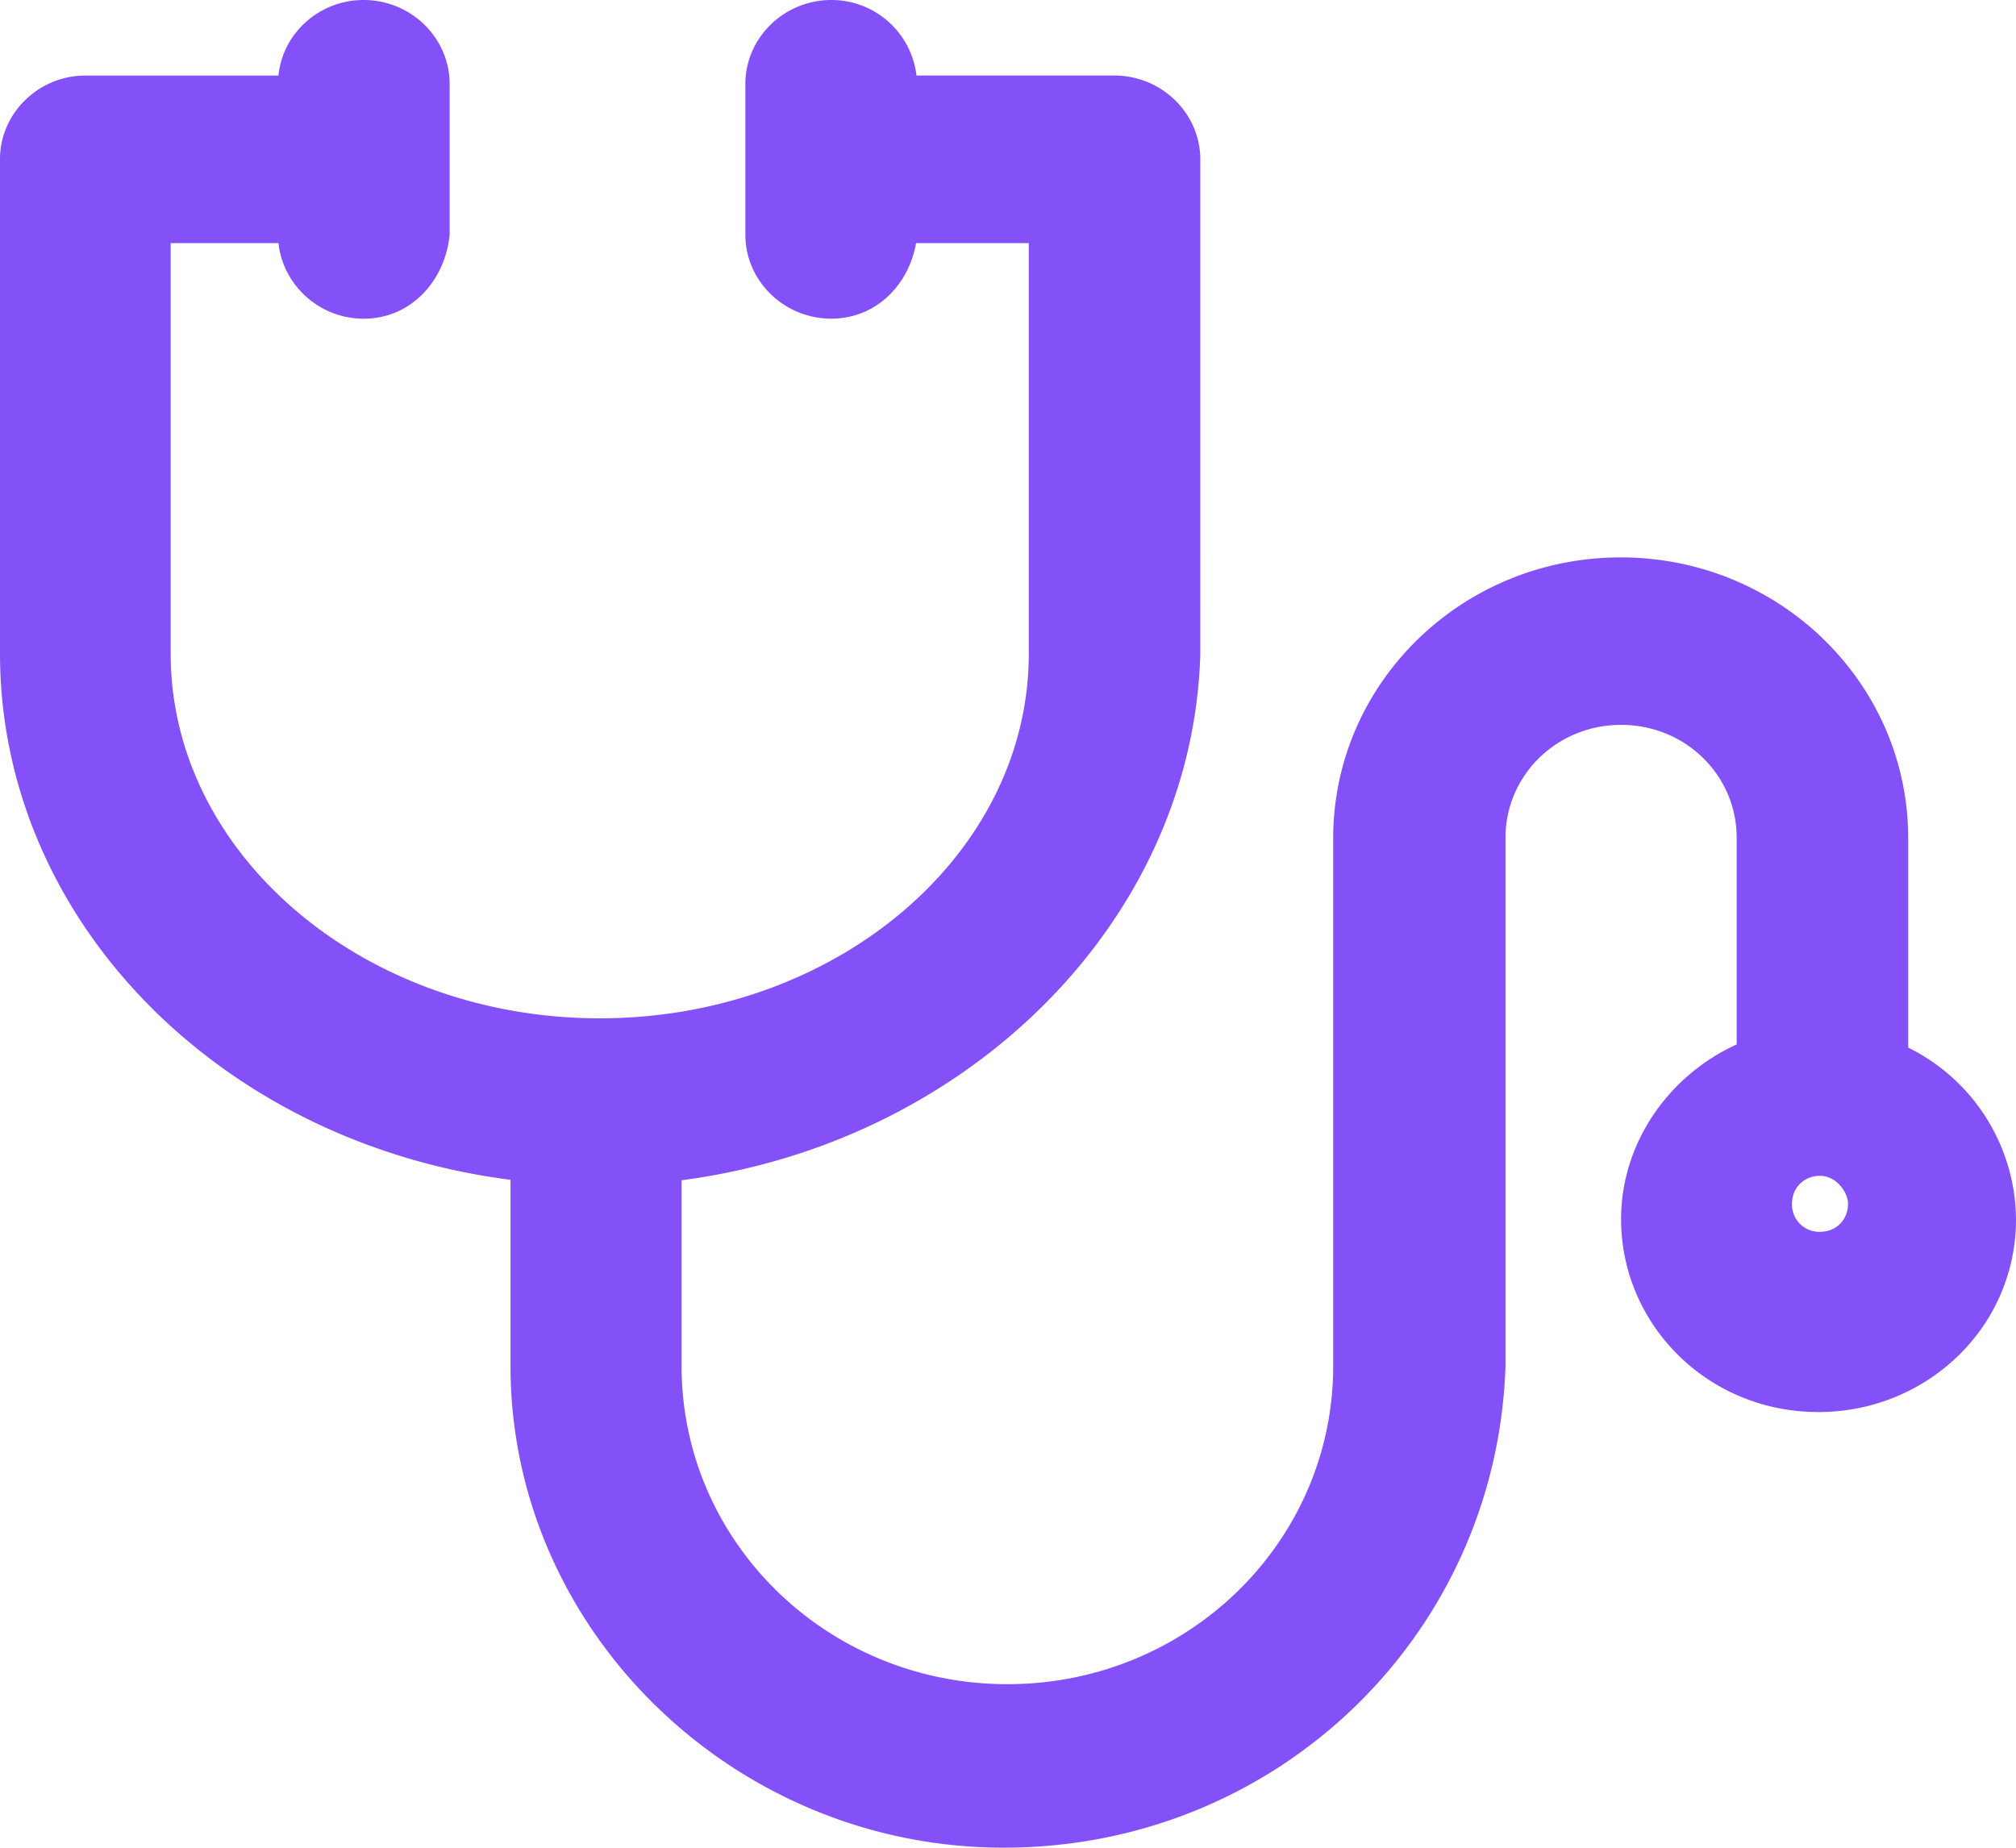 <svg xmlns="http://www.w3.org/2000/svg" width="36" height="33"><path d="M34.075 18.71v-3.739c0-2.77-2.299-5.016-5.134-5.016-2.835 0-5.134 2.246-5.134 5.016v9.424c0 3.143-2.6 5.684-5.818 5.684-3.217 0-5.818-2.54-5.818-5.684v-3.316c5.113-.668 9.13-4.63 9.263-9.402V2.849c0-.825-.69-1.5-1.535-1.5h-3.533A1.529 1.529 0 0014.846 0C14 0 13.31.675 13.31 1.5v2.691c0 .826.69 1.5 1.535 1.5.793 0 1.381-.595 1.513-1.349h2.013v7.335c0 3.589-3.445 6.51-7.661 6.51-4.21 0-7.662-2.921-7.662-6.51V4.342h1.925c.08.754.734 1.35 1.52 1.35.845 0 1.455-.675 1.536-1.5V1.5c0-.825-.69-1.5-1.536-1.5-.793 0-1.447.596-1.52 1.35H1.52C.69 1.35 0 2.023 0 2.841v8.828c0 4.773 3.945 8.741 9.116 9.402v3.323c0 4.715 3.98 8.605 8.807 8.605 4.9 0 8.807-3.818 8.961-8.605v-9.43c0-1.12.918-2.018 2.064-2.018s2.064.897 2.064 2.017v3.69c-1.212.552-2.064 1.757-2.064 3.121 0 1.873 1.536 3.445 3.526 3.445 1.917 0 3.526-1.5 3.526-3.445a3.449 3.449 0 00-1.925-3.064zM32.5 22a.486.486 0 01-.5-.5c0-.288.212-.5.5-.5.288 0 .5.288.5.5 0 .288-.212.5-.5.5z" fill="#8450F7" fill-rule="nonzero"/></svg>